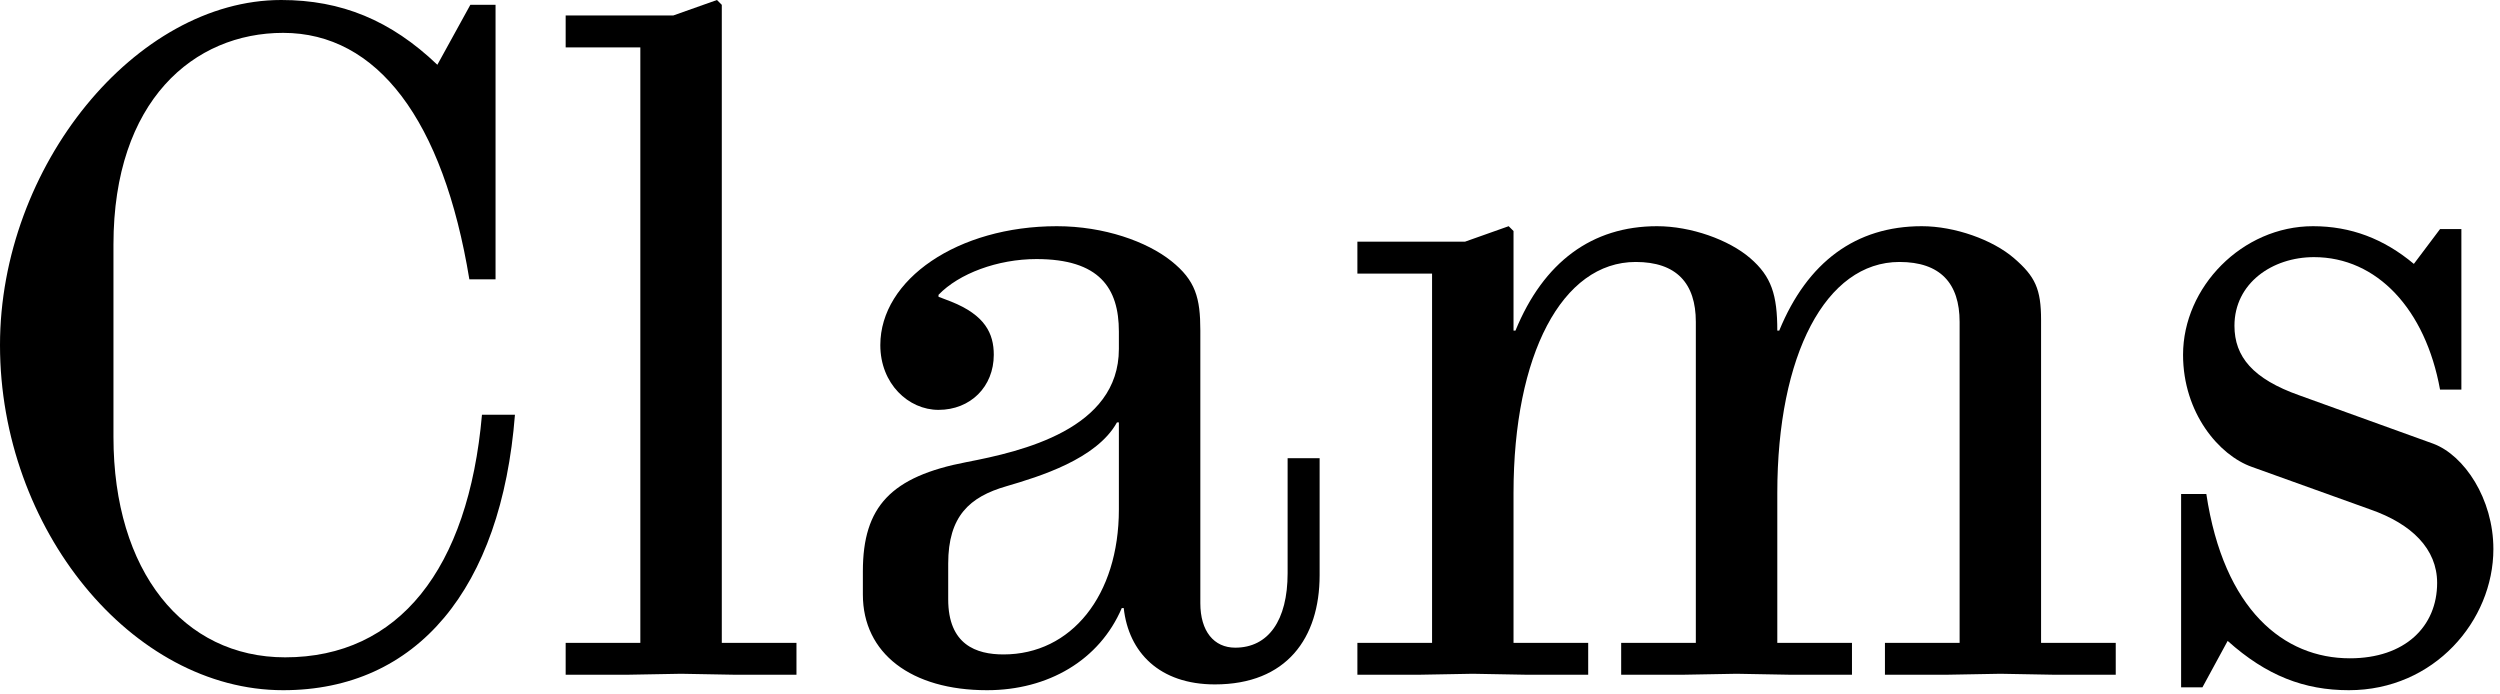 <svg width="252" height="70" viewBox="0 0 252 70" fill="none" xmlns="http://www.w3.org/2000/svg">
<path d="M28.544 69.572C13.294 69.572 0 53.3 0 34.786C0 16.76 13.685 0 28.348 0C34.409 0 39.394 2.046 44.086 6.529L47.41 0.487H49.951V28.16H47.312C44.673 12.083 38.026 3.313 28.544 3.313C19.55 3.313 11.437 10.134 11.437 24.652V44.043C11.437 57.587 18.475 66.259 28.739 66.259C40.176 66.259 47.214 57.392 48.583 41.802H51.907C50.538 59.341 42.033 69.572 28.544 69.572Z" fill="black"/>
<path d="M57.019 68.013V64.798H64.546V4.775H57.019V1.559H67.87L72.269 0L72.757 0.487V64.798H80.284V68.013H74.028L68.652 67.916L63.276 68.013H57.019Z" fill="black"/>
<path d="M99.489 69.572C91.864 69.572 86.977 65.87 86.977 59.926V57.587C86.977 51.059 89.811 48.038 97.436 46.577C103.008 45.505 112.783 43.264 112.783 35.176V33.422C112.783 29.037 110.828 26.114 104.474 26.114C100.564 26.114 96.654 27.576 94.601 29.719V29.914L95.872 30.401C99.293 31.765 100.173 33.617 100.173 35.761C100.173 38.976 97.827 41.315 94.601 41.315C91.571 41.315 88.736 38.684 88.736 34.786C88.736 28.16 96.556 22.801 106.527 22.801C111.317 22.801 115.618 24.36 118.062 26.309C120.506 28.258 120.994 30.012 120.994 33.325V60.803C120.994 63.629 122.363 65.285 124.513 65.285C127.837 65.285 129.792 62.557 129.792 57.782V46.187H133.018V57.977C133.018 64.311 129.694 68.988 122.461 68.988C116.889 68.988 113.761 65.772 113.272 61.29H113.076C110.828 66.552 105.647 69.572 99.489 69.572ZM95.579 60.413C95.579 64.993 98.414 65.967 101.151 65.967C107.993 65.967 112.783 60.023 112.783 51.351V42.581H112.588C110.535 46.284 104.768 48.038 101.444 49.013C97.729 50.084 95.579 52.033 95.579 56.808V60.413Z" fill="black"/>
<path d="M136.825 68.013V64.798H144.352V27.576H136.825V24.36H147.675L152.074 22.801L152.563 23.288V33.325H152.759C155.593 26.406 160.481 22.801 167.03 22.801C170.452 22.801 174.264 24.165 176.415 26.017C178.565 27.868 179.152 29.719 179.152 33.325H179.347C182.182 26.406 187.07 22.801 193.717 22.801C197.04 22.801 200.853 24.165 203.003 26.017C205.154 27.868 205.74 29.135 205.74 32.253V64.798H213.267V68.013H207.011L201.635 67.916L196.258 68.013H190.002V64.798H197.529V32.448C197.529 28.55 195.574 26.406 191.468 26.406C184.039 26.406 179.152 35.761 179.152 49.695V64.798H186.679V68.013H180.422L175.046 67.916L169.67 68.013H163.414V64.798H170.94V32.448C170.94 28.55 168.985 26.406 164.88 26.406C157.451 26.406 152.563 35.761 152.563 49.695V64.798H160.09V68.013H153.834L148.457 67.916L143.081 68.013H136.825Z" fill="black"/>
<path d="M219.856 69.28V49.792H222.398C224.157 61.485 230.218 66.357 236.865 66.357C242.437 66.357 245.663 63.141 245.663 58.757C245.663 55.346 243.121 52.813 238.918 51.351L226.992 47.064C223.669 45.894 220.052 41.607 220.052 35.761C220.052 28.94 226.015 22.801 233.151 22.801C236.963 22.801 240.287 24.068 243.317 26.601L245.956 23.093H248.107V39.269H245.956C244.49 31.181 239.602 25.919 233.248 25.919C229.045 25.919 225.233 28.55 225.233 32.837C225.233 35.956 227.09 38.197 231.782 39.853L245.272 44.725C248.4 45.894 251.333 50.279 251.333 55.346C251.333 62.557 245.37 69.572 236.767 69.572C232.271 69.572 228.459 68.111 224.548 64.603L222.007 69.28H219.856Z" fill="black"/>
</svg>
